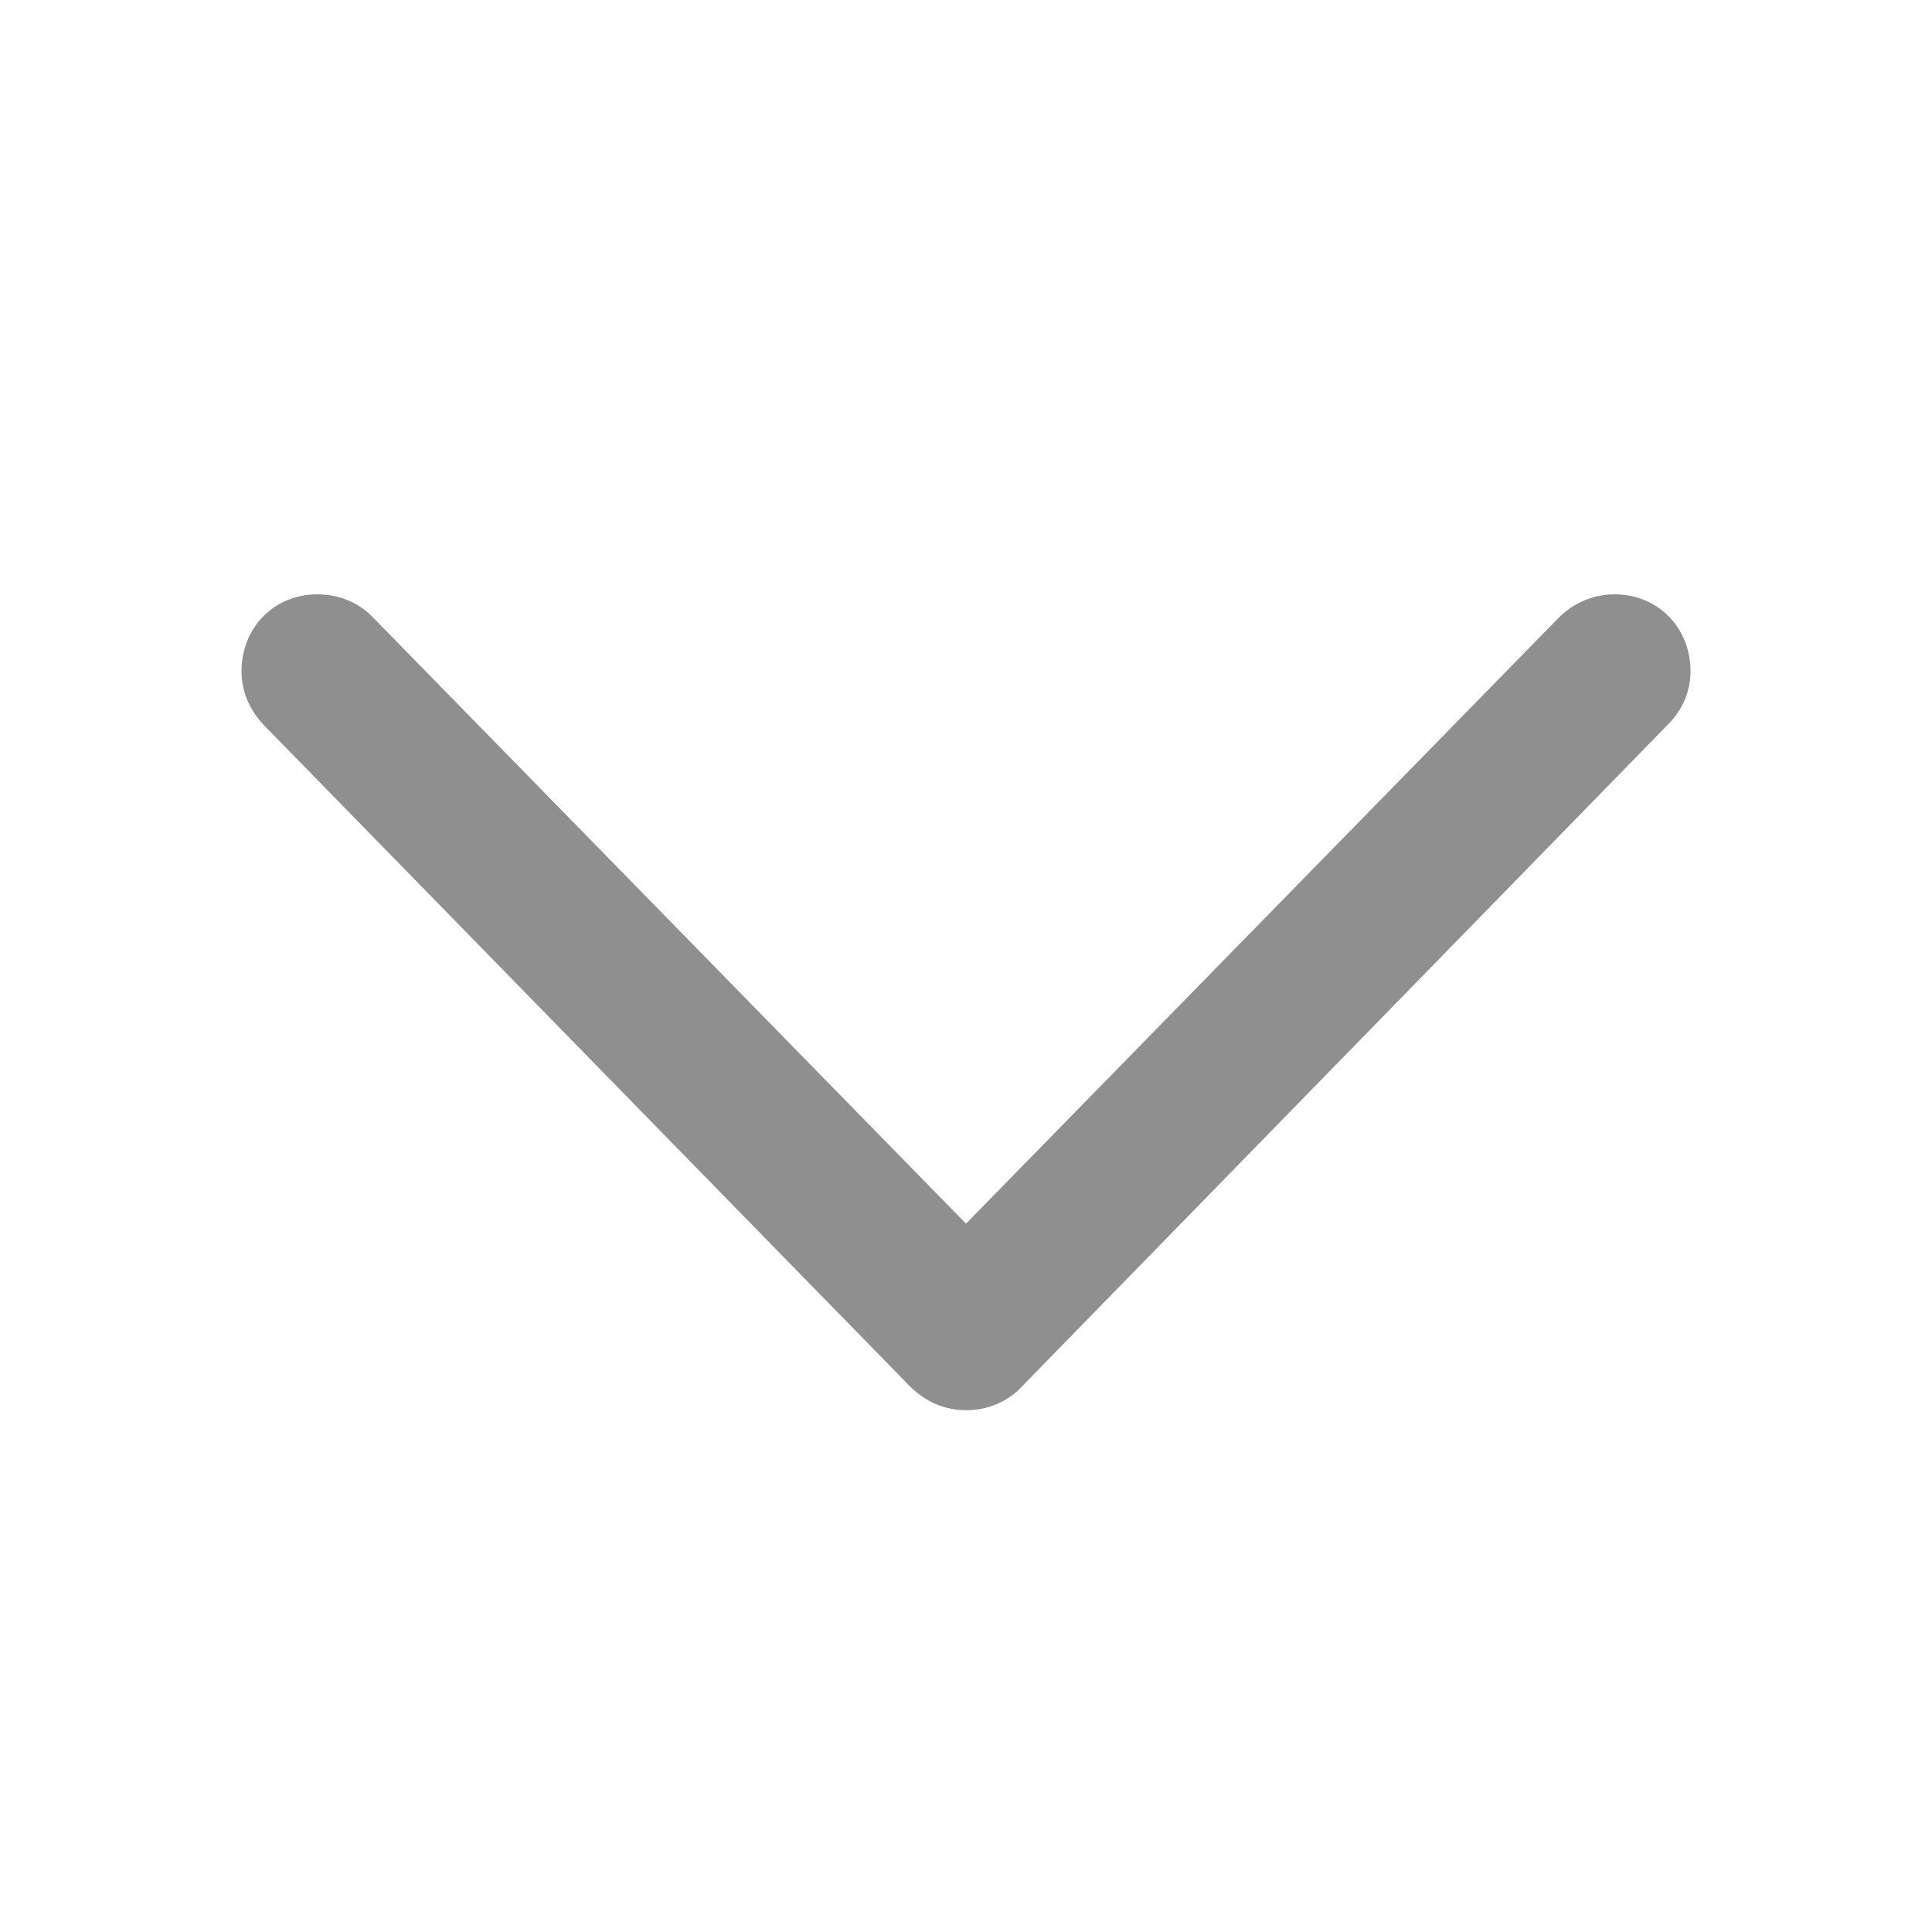 <svg width="24" height="24" viewBox="0 0 24 24" fill="none" xmlns="http://www.w3.org/2000/svg">
<g clip-path="url(#clip0_51_1257)">
<path d="M12.005 17.518C12.264 17.518 12.523 17.415 12.7 17.218L20.72 9C20.896 8.824 21 8.596 21 8.337C21 7.798 20.596 7.383 20.057 7.383C19.798 7.383 19.56 7.487 19.383 7.653L11.446 15.767H12.554L4.617 7.653C4.451 7.487 4.212 7.383 3.943 7.383C3.404 7.383 3 7.798 3 8.337C3 8.596 3.104 8.824 3.28 9.01L11.3 17.218C11.497 17.415 11.736 17.518 12.005 17.518Z" fill="#8F8F8F"/>
</g>
<defs>
<clipPath id="clip0_51_1257">
<rect width="18" height="11.036" fill="white" transform="translate(3 6.482)"/>
</clipPath>
</defs>
</svg>
